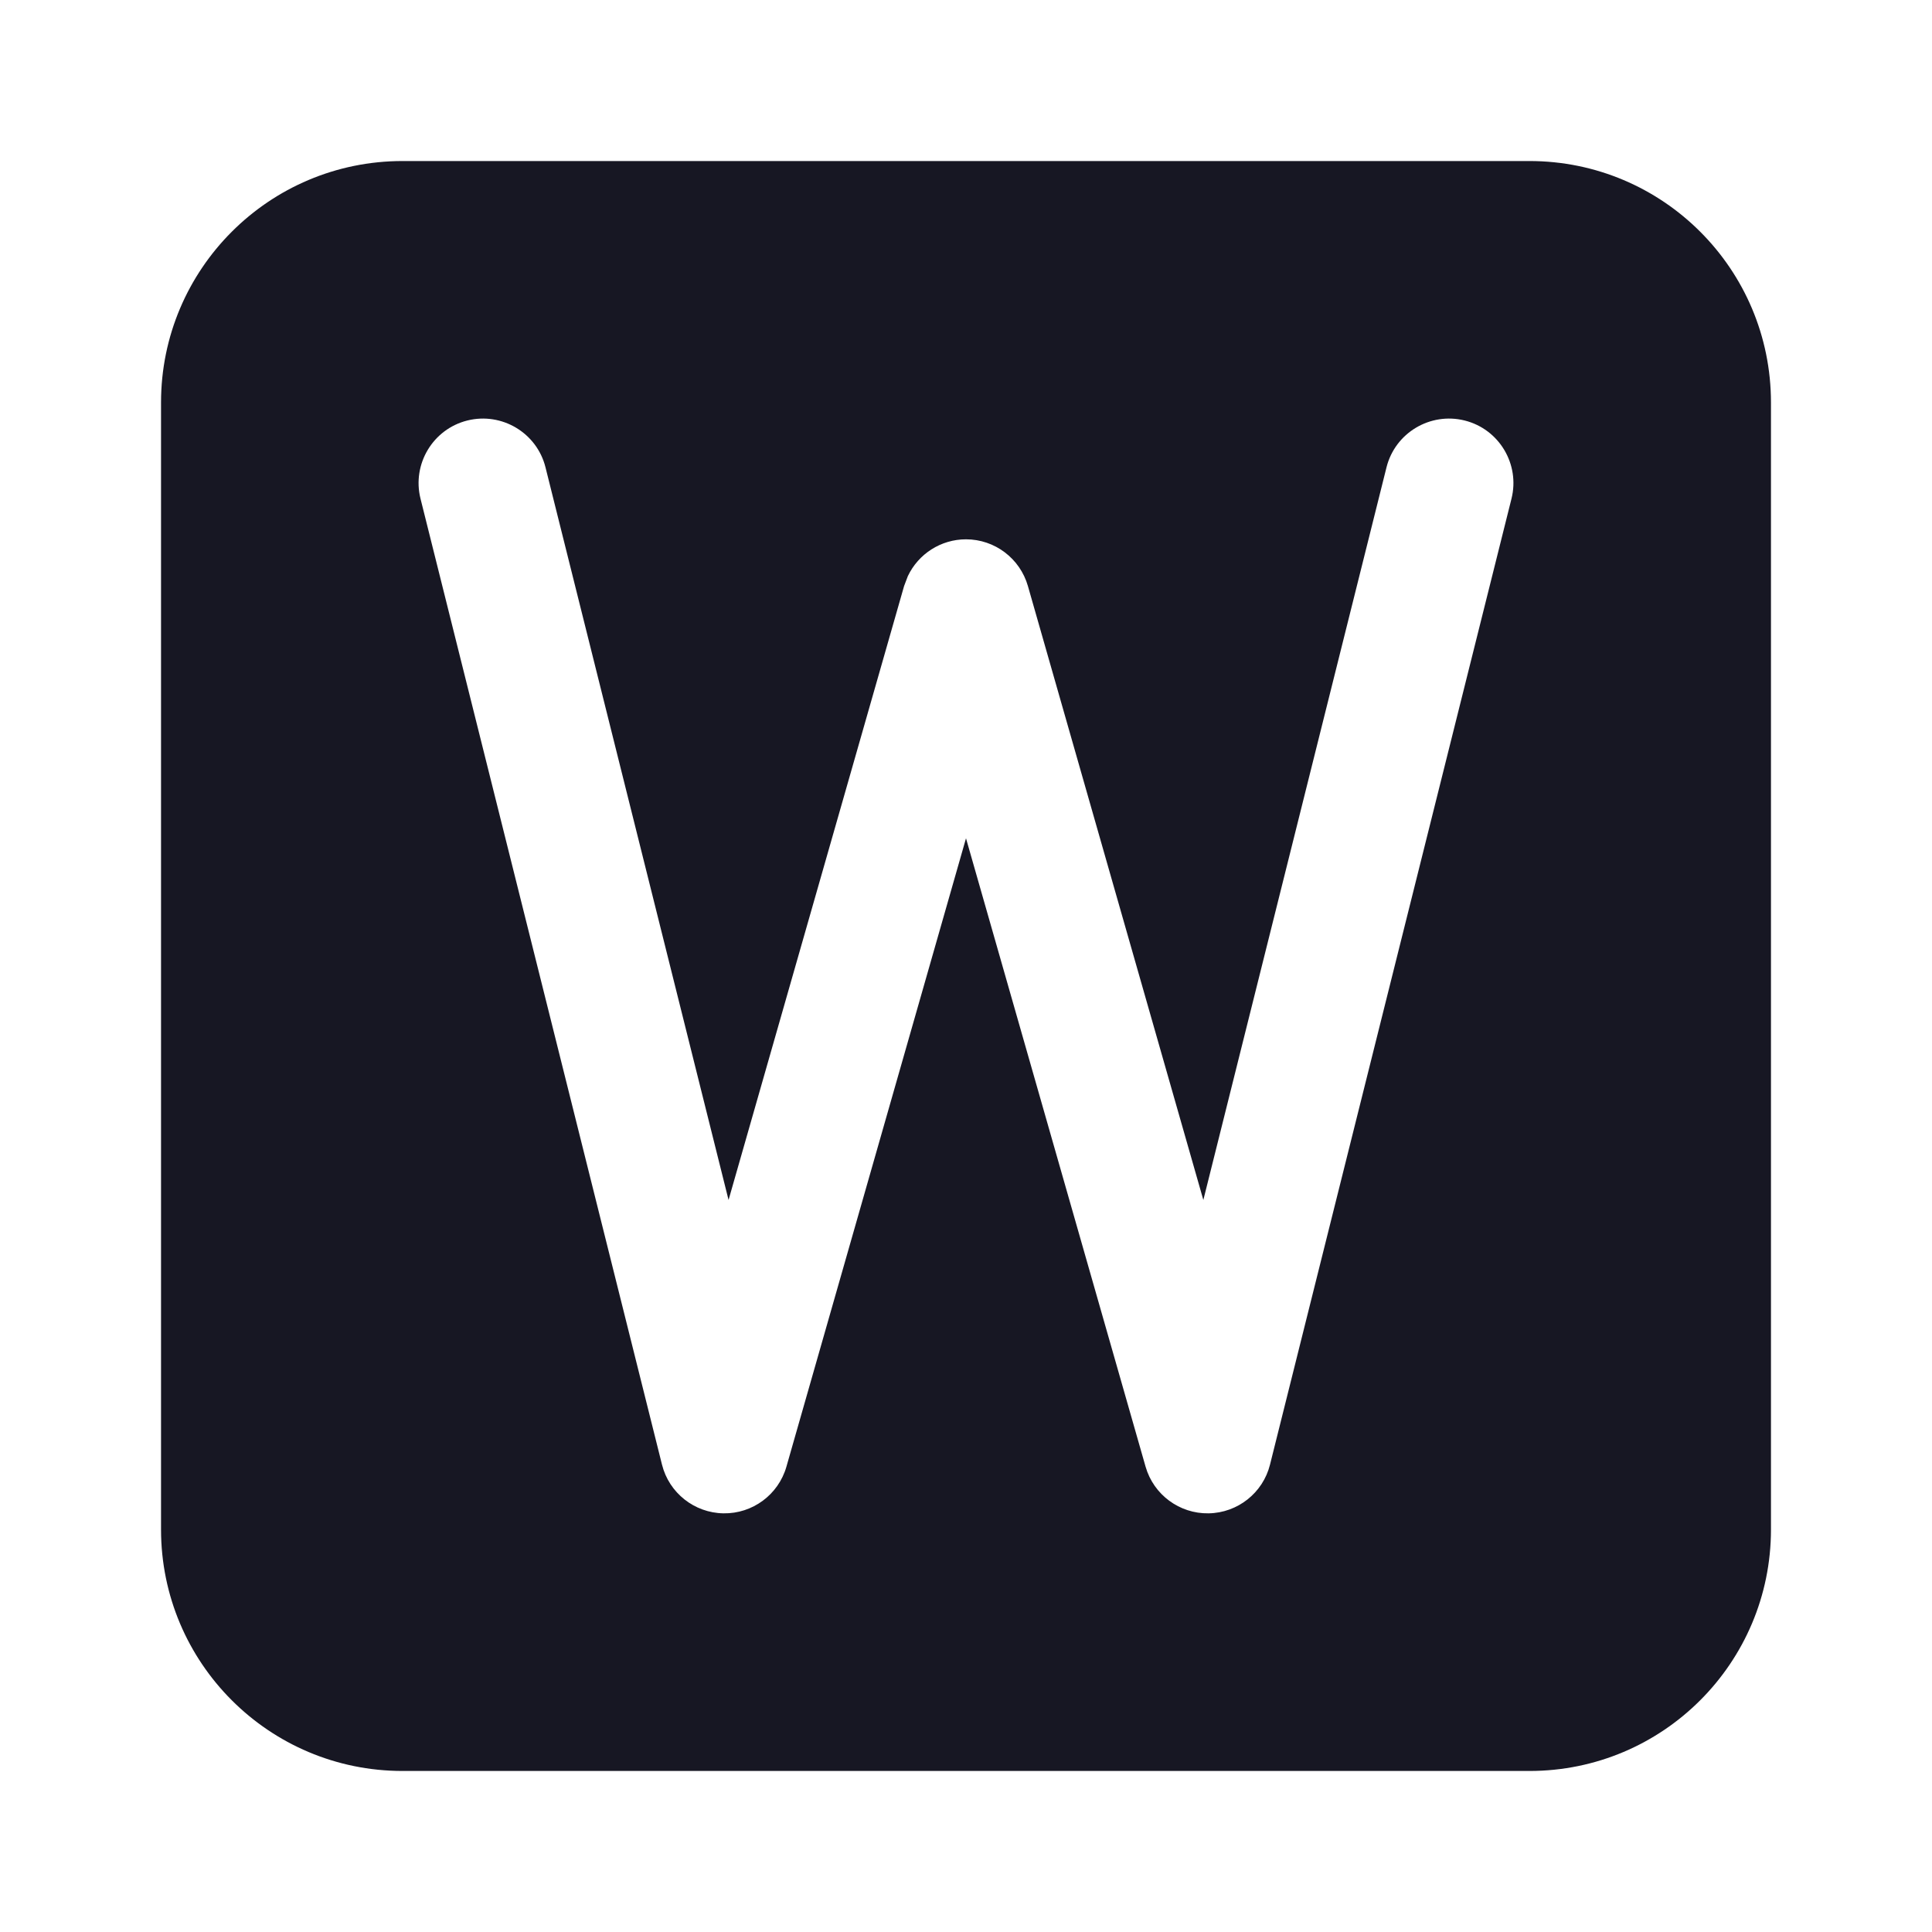 <svg width="20" height="20" viewBox="0 0 20 20" fill="none" xmlns="http://www.w3.org/2000/svg">
<path fill-rule="evenodd" clip-rule="evenodd" d="M15.833 1.667C17.214 1.667 18.333 2.786 18.333 4.167V15.833C18.333 17.214 17.214 18.333 15.833 18.333H4.167C2.786 18.333 1.667 17.214 1.667 15.833V4.167C1.667 2.786 2.786 1.667 4.167 1.667H15.833ZM15.162 4.353C14.805 4.264 14.442 4.481 14.353 4.838L12.457 12.422L10.641 6.067C10.559 5.781 10.298 5.583 10 5.583C9.74 5.583 9.507 5.734 9.398 5.964L9.359 6.067L7.542 12.422L5.647 4.838C5.558 4.481 5.195 4.264 4.838 4.353C4.481 4.442 4.264 4.805 4.353 5.162L6.853 15.162C6.926 15.454 7.187 15.661 7.489 15.666C7.79 15.671 8.058 15.473 8.141 15.183L10 8.678L11.859 15.183C11.942 15.473 12.21 15.671 12.511 15.666C12.813 15.661 13.074 15.454 13.147 15.162L15.647 5.162C15.736 4.805 15.519 4.442 15.162 4.353Z" fill="#171723"/>
</svg>
